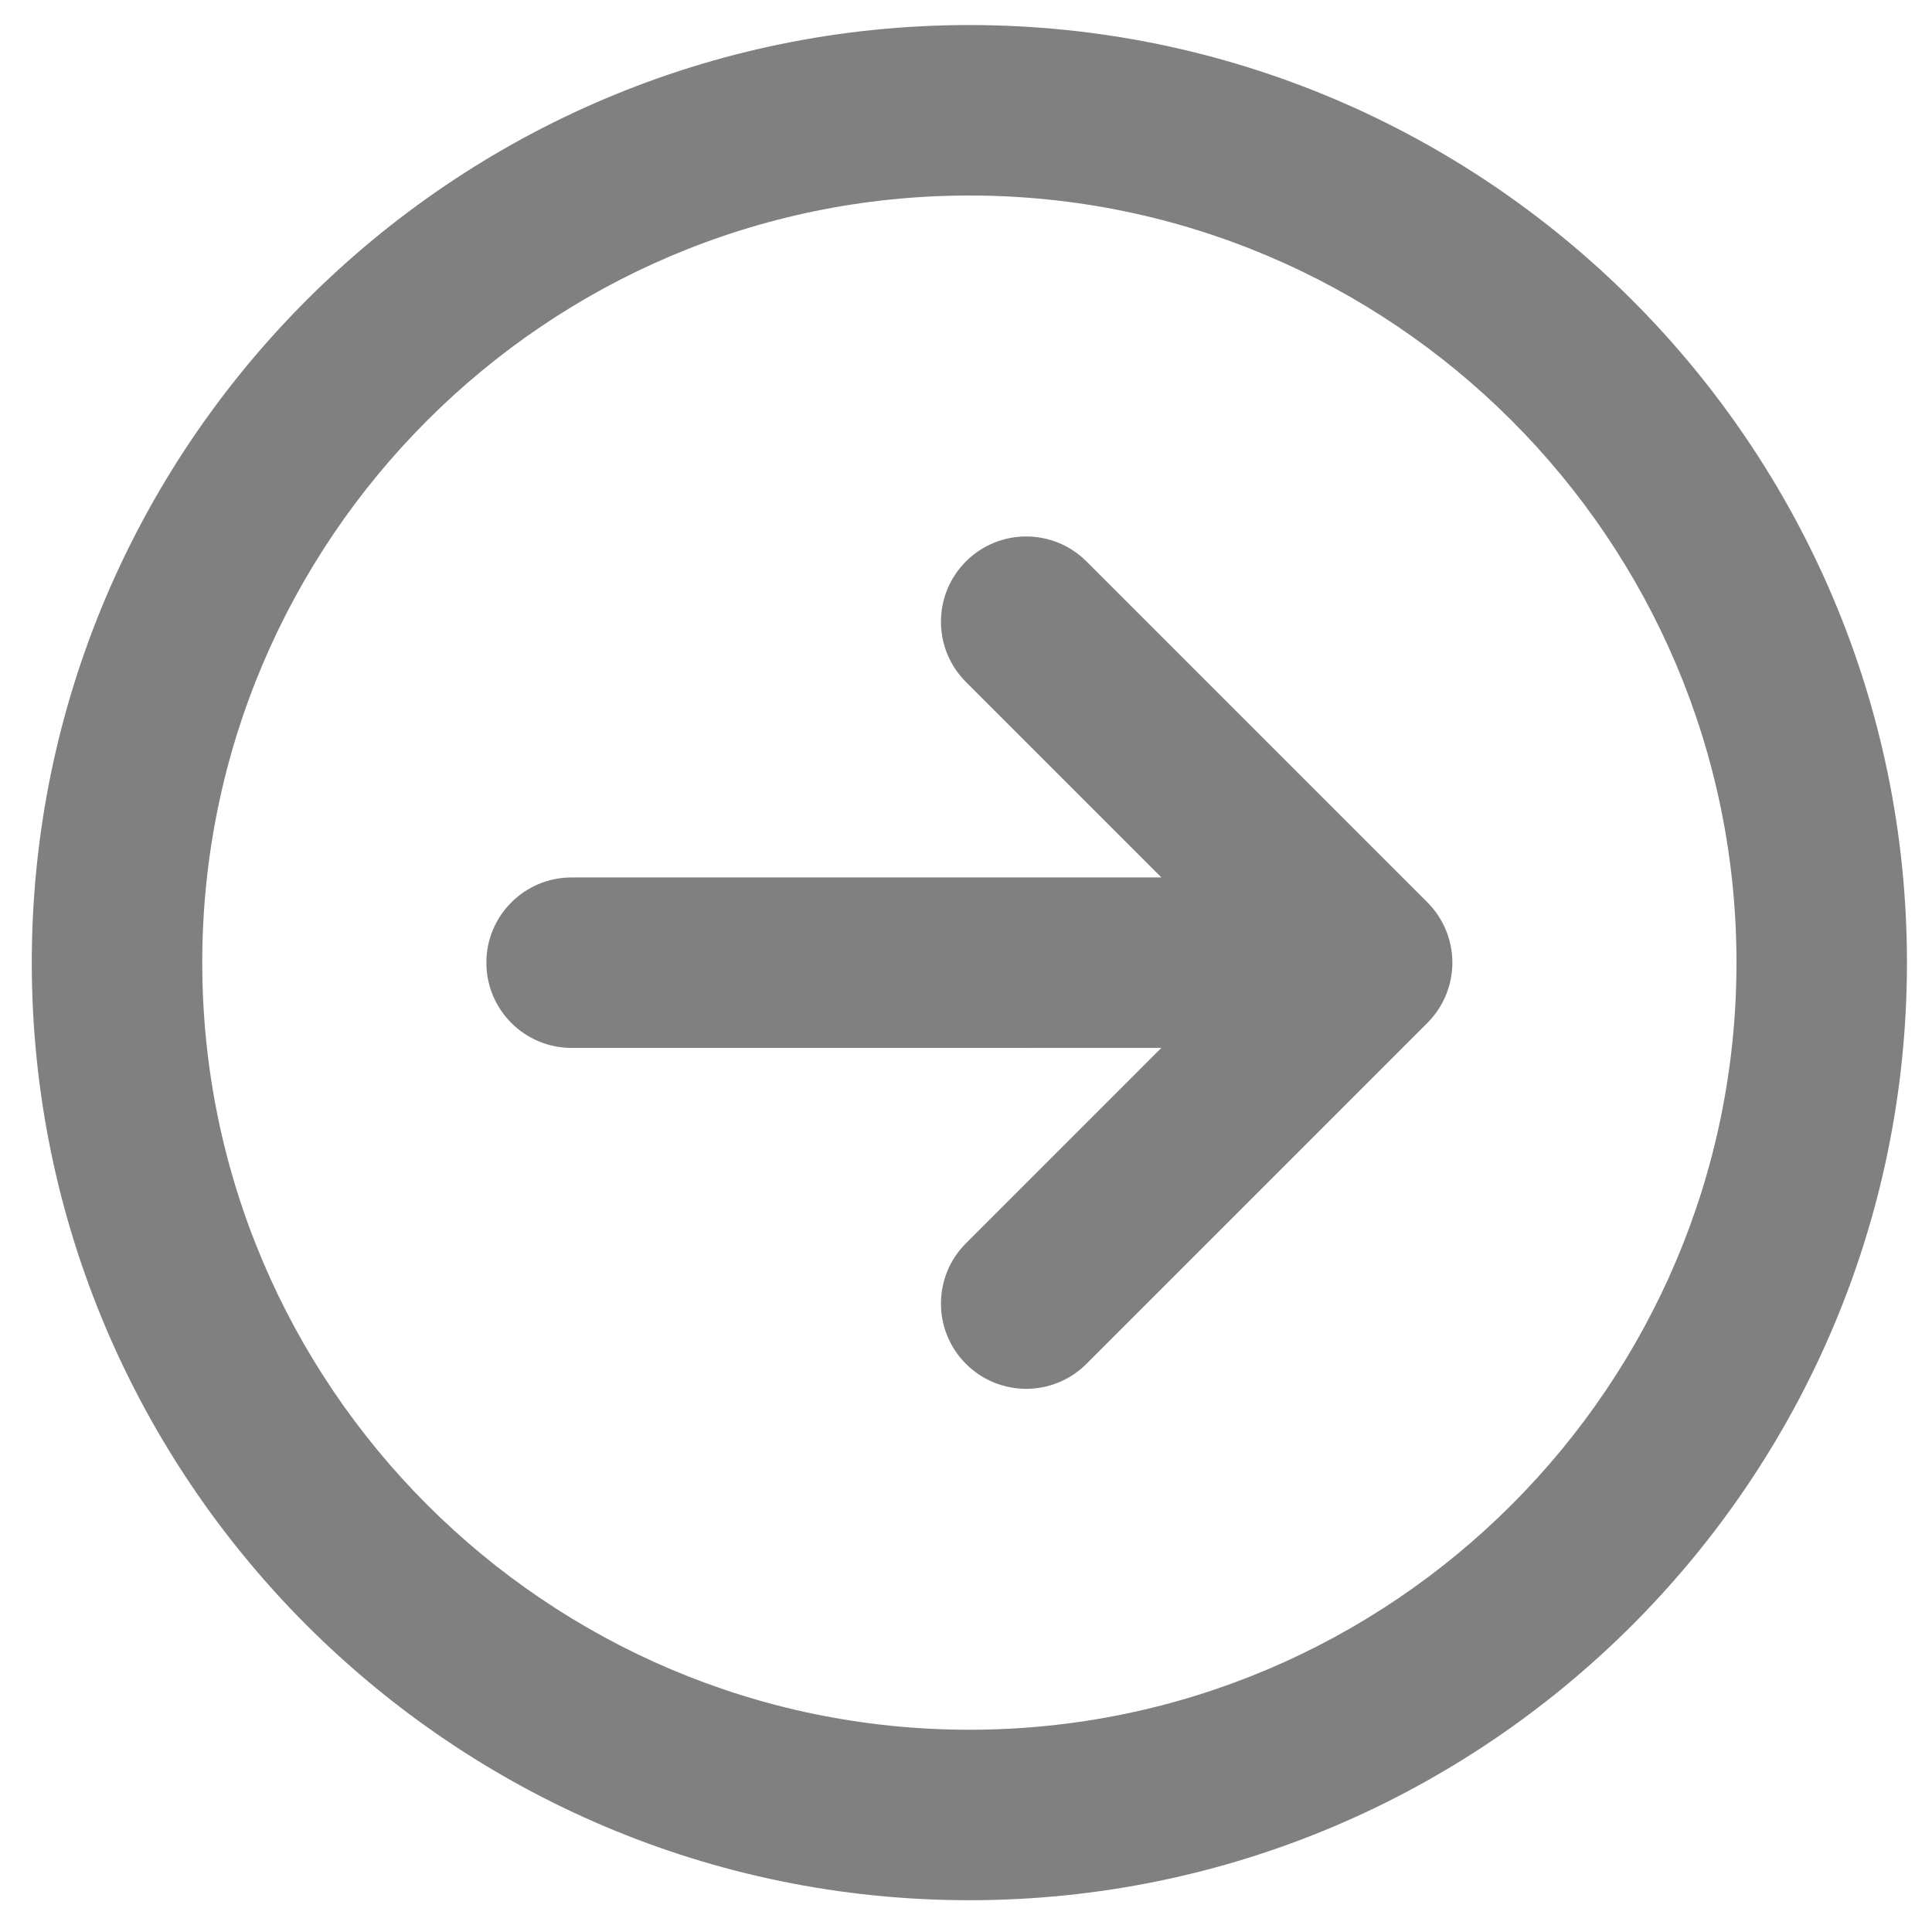 <?xml version="1.0" encoding="UTF-8" standalone="no"?>
<!-- Generator: Adobe Illustrator 18.0.0, SVG Export Plug-In . SVG Version: 6.00 Build 0)  -->

<svg
   xmlns:dc="http://purl.org/dc/elements/1.1/"
   xmlns:cc="http://creativecommons.org/ns#"
   xmlns:rdf="http://www.w3.org/1999/02/22-rdf-syntax-ns#"
   xmlns:svg="http://www.w3.org/2000/svg"
   xmlns="http://www.w3.org/2000/svg"
   xmlns:sodipodi="http://sodipodi.sourceforge.net/DTD/sodipodi-0.dtd"
   xmlns:inkscape="http://www.inkscape.org/namespaces/inkscape"
   version="1.1"
   id="Capa_1"
   x="0px"
   y="0px"
   viewBox="0 0 340 340"
   xml:space="preserve"
   sodipodi:docname="next-arrow_grey.svg"
   inkscape:version="0.92.4 (5da689c313, 2019-01-14)"
   width="340"
   height="340"><defs
   id="defs41" /><sodipodi:namedview
   pagecolor="#ffffff"
   bordercolor="#666666"
   borderopacity="1"
   objecttolerance="10"
   gridtolerance="10"
   guidetolerance="10"
   inkscape:pageopacity="0"
   inkscape:pageshadow="2"
   inkscape:window-width="1766"
   inkscape:window-height="745"
   id="namedview39"
   showgrid="false"
   inkscape:zoom="0.71515152"
   inkscape:cx="-4.1949153"
   inkscape:cy="165"
   inkscape:window-x="0"
   inkscape:window-y="0"
   inkscape:window-maximized="0"
   inkscape:current-layer="Capa_1" />
<g
   id="g6"
   style="opacity:1;fill:#808080;fill-opacity:1"
   transform="translate(5.593,4.407)">
	<path
   d="M 165,0 C 74.019,0 0,74.02 0,165.001 0,255.981 74.019,330 165,330 255.981,330 330,255.981 330,165.001 330,74.02 255.981,0 165,0 Z m 0,300 C 90.56,300 30,239.439 30,165.001 30,90.562 90.56,30 165,30 239.44,30 300,90.562 300,165.001 300,239.439 239.439,300 165,300 Z"
   id="path2"
   inkscape:connector-curvature="0"
   style="fill:#808080;fill-opacity:1" />
	<path
   d="m 185.606,94.395 c -5.857,-5.857 -15.355,-5.857 -21.213,0 -5.858,5.857 -5.858,15.355 0,21.213 l 34.395,34.395 -103.79,0.006 c -8.284,0 -15,6.717 -14.999,15.001 0,8.284 6.717,14.999 15.001,14.999 l 103.784,-0.006 -34.392,34.393 c -5.858,5.857 -5.858,15.355 0,21.213 2.929,2.929 6.767,4.394 10.606,4.394 3.839,0 7.678,-1.465 10.606,-4.394 l 60,-60.001 C 248.42,172.793 250,168.979 250,165 c 0,-3.979 -1.581,-7.794 -4.394,-10.606 z"
   id="path4"
   inkscape:connector-curvature="0"
   style="fill:#808080;fill-opacity:1" />
</g>
<g
   id="g8"
   transform="translate(0,10)">
</g>
<g
   id="g10"
   transform="translate(0,10)">
</g>
<g
   id="g12"
   transform="translate(0,10)">
</g>
<g
   id="g14"
   transform="translate(0,10)">
</g>
<g
   id="g16"
   transform="translate(0,10)">
</g>
<g
   id="g18"
   transform="translate(0,10)">
</g>
<g
   id="g20"
   transform="translate(0,10)">
</g>
<g
   id="g22"
   transform="translate(0,10)">
</g>
<g
   id="g24"
   transform="translate(0,10)">
</g>
<g
   id="g26"
   transform="translate(0,10)">
</g>
<g
   id="g28"
   transform="translate(0,10)">
</g>
<g
   id="g30"
   transform="translate(0,10)">
</g>
<g
   id="g32"
   transform="translate(0,10)">
</g>
<g
   id="g34"
   style="display:inline"
   transform="translate(0,10)">
</g>
<g
   id="g36"
   style="display:inline"
   transform="translate(0,10)">
</g>
</svg>